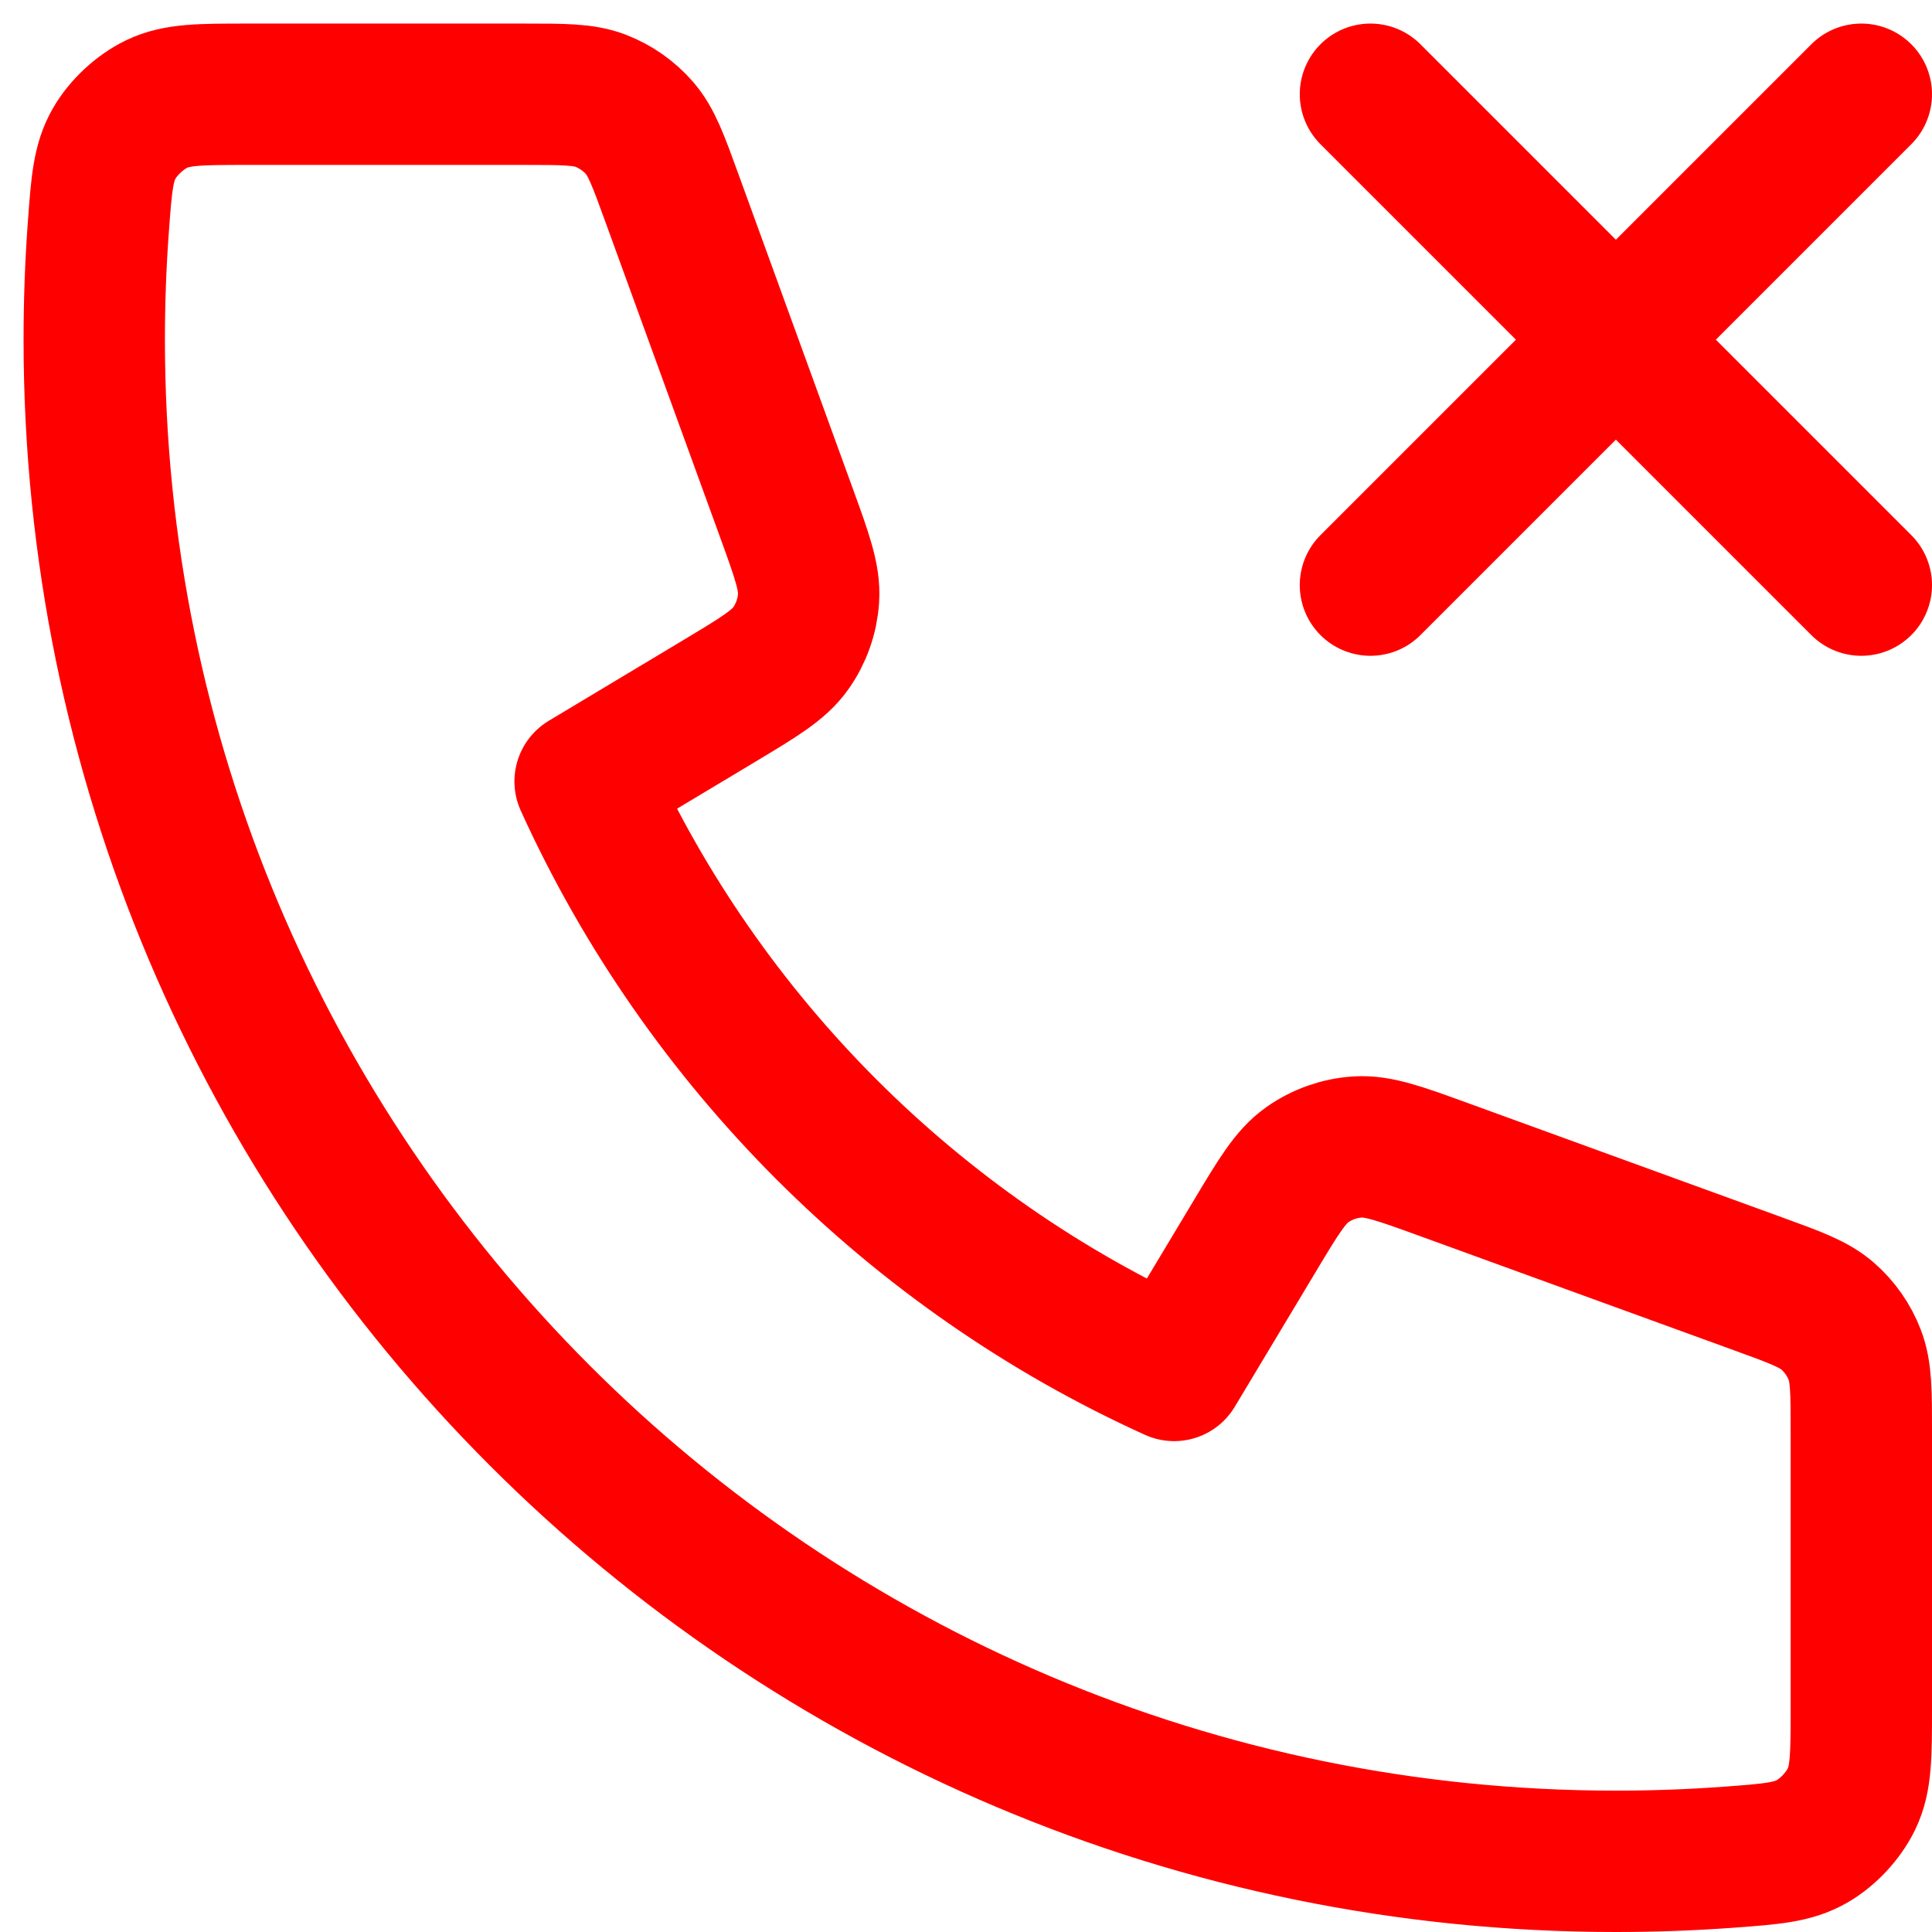 <svg width="41" height="41" viewBox="0 0 41 41" fill="none" xmlns="http://www.w3.org/2000/svg">
<path d="M39.5 2L29.083 12.417M29.083 2L39.5 12.417M34.292 39.5C16.457 39.5 2 25.043 2 7.208C2 6.404 2.029 5.606 2.087 4.816C2.154 3.91 2.187 3.456 2.424 3.044C2.621 2.702 2.97 2.378 3.325 2.207C3.754 2 4.254 2 5.254 2H11.124C11.965 2 12.385 2 12.746 2.138C13.064 2.261 13.348 2.459 13.572 2.717C13.825 3.008 13.969 3.404 14.256 4.194L16.686 10.875C17.02 11.795 17.187 12.255 17.159 12.691C17.134 13.076 17.003 13.446 16.78 13.761C16.527 14.117 16.107 14.369 15.268 14.873L12.417 16.583C14.921 22.102 19.396 26.583 24.917 29.083L26.628 26.232C27.131 25.393 27.383 24.973 27.739 24.72C28.054 24.497 28.424 24.366 28.809 24.341C29.245 24.313 29.705 24.48 30.625 24.814L37.306 27.244C38.096 27.531 38.492 27.675 38.783 27.928C39.041 28.152 39.239 28.436 39.361 28.754C39.5 29.115 39.5 29.535 39.5 30.377V36.246C39.5 37.246 39.5 37.746 39.293 38.175C39.122 38.53 38.798 38.879 38.456 39.076C38.044 39.313 37.59 39.346 36.684 39.413C35.894 39.471 35.096 39.5 34.292 39.5Z" stroke="#FF0000" stroke-width="3" stroke-linecap="round" stroke-linejoin="round"/>
</svg>
